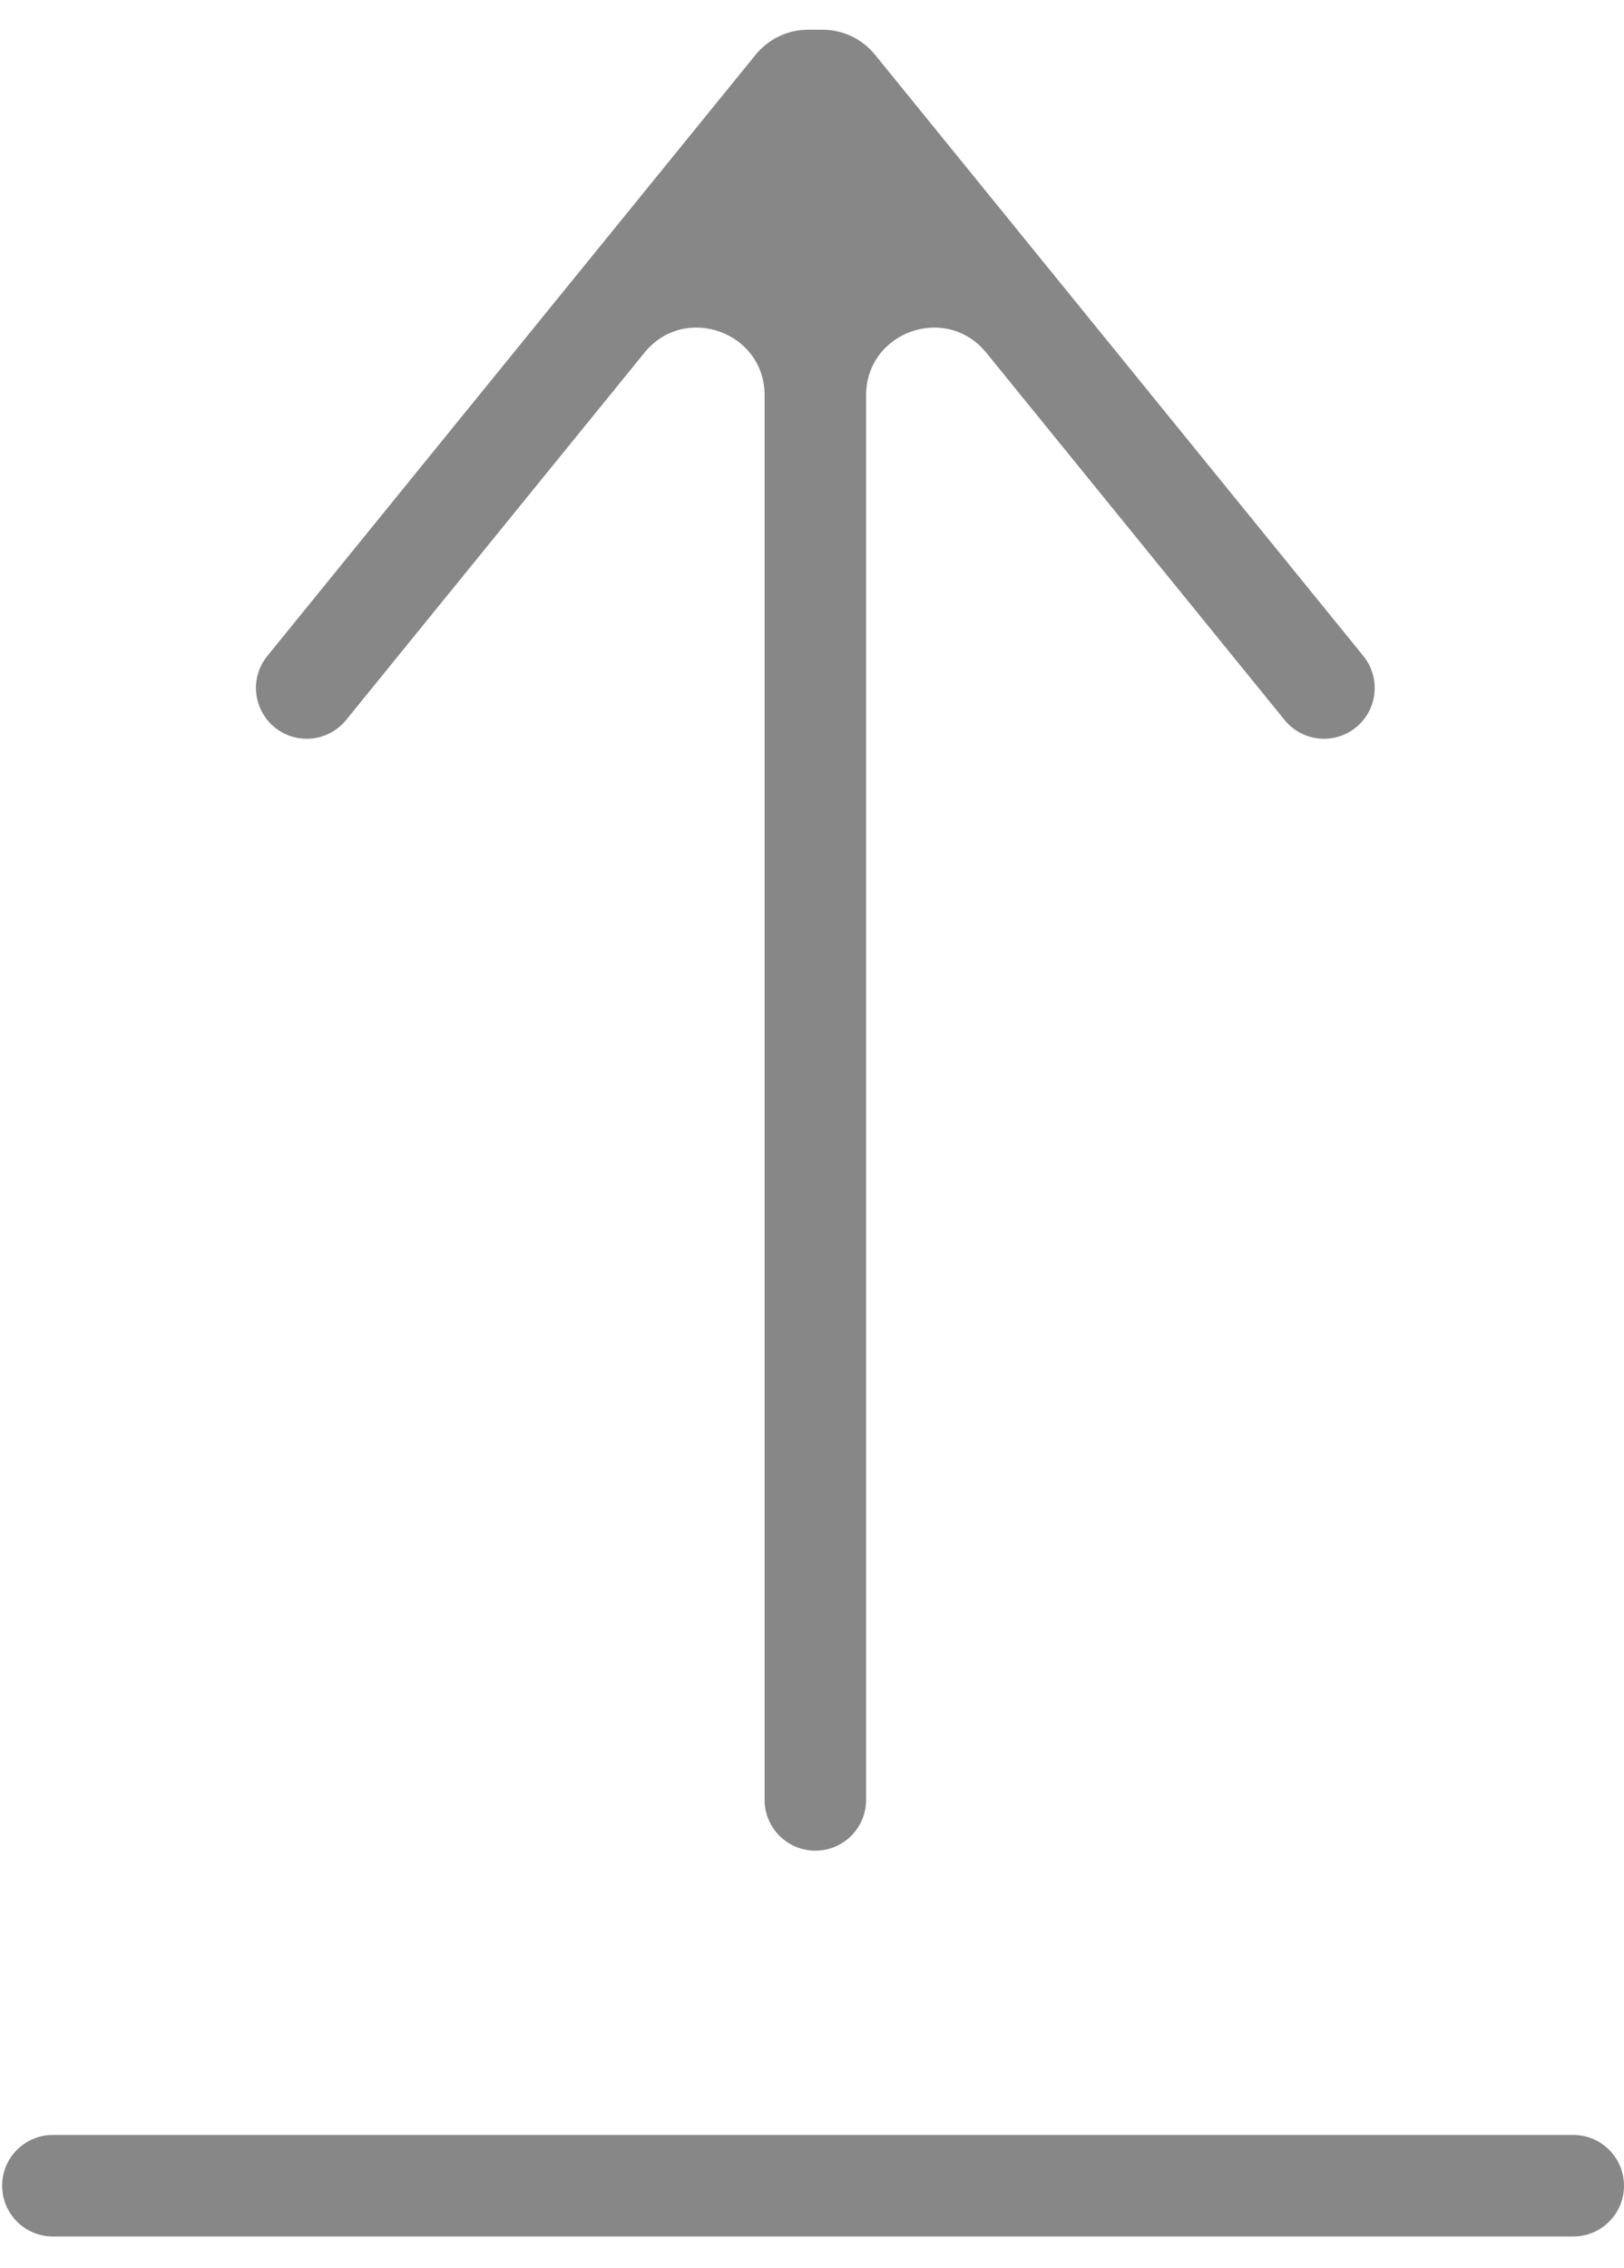 <svg width="48" height="67" viewBox="0 0 48 67" fill="none" xmlns="http://www.w3.org/2000/svg">
<path fill-rule="evenodd" clip-rule="evenodd" d="M19.047 10.421C20.234 8.96 22.599 9.799 22.599 11.682V53.178C22.599 54.006 23.27 54.678 24.099 54.678C24.927 54.678 25.599 54.006 25.599 53.178V11.682C25.599 9.8 27.964 8.96 29.151 10.421L37.968 21.272C38.49 21.915 39.435 22.013 40.078 21.491C40.721 20.968 40.818 20.023 40.296 19.381L25.863 1.617C25.483 1.15 24.913 0.878 24.311 0.878H23.886C23.284 0.878 22.714 1.15 22.334 1.617L7.901 19.381C7.379 20.023 7.477 20.968 8.12 21.491C8.763 22.013 9.707 21.915 10.23 21.272L19.047 10.421ZM0.063 64.577C0.063 65.406 0.735 66.077 1.563 66.077H46.5C47.329 66.077 48 65.406 48 64.577C48 63.749 47.329 63.077 46.5 63.077H1.563C0.735 63.077 0.063 63.749 0.063 64.577Z" fill="#878787"/>
</svg>

